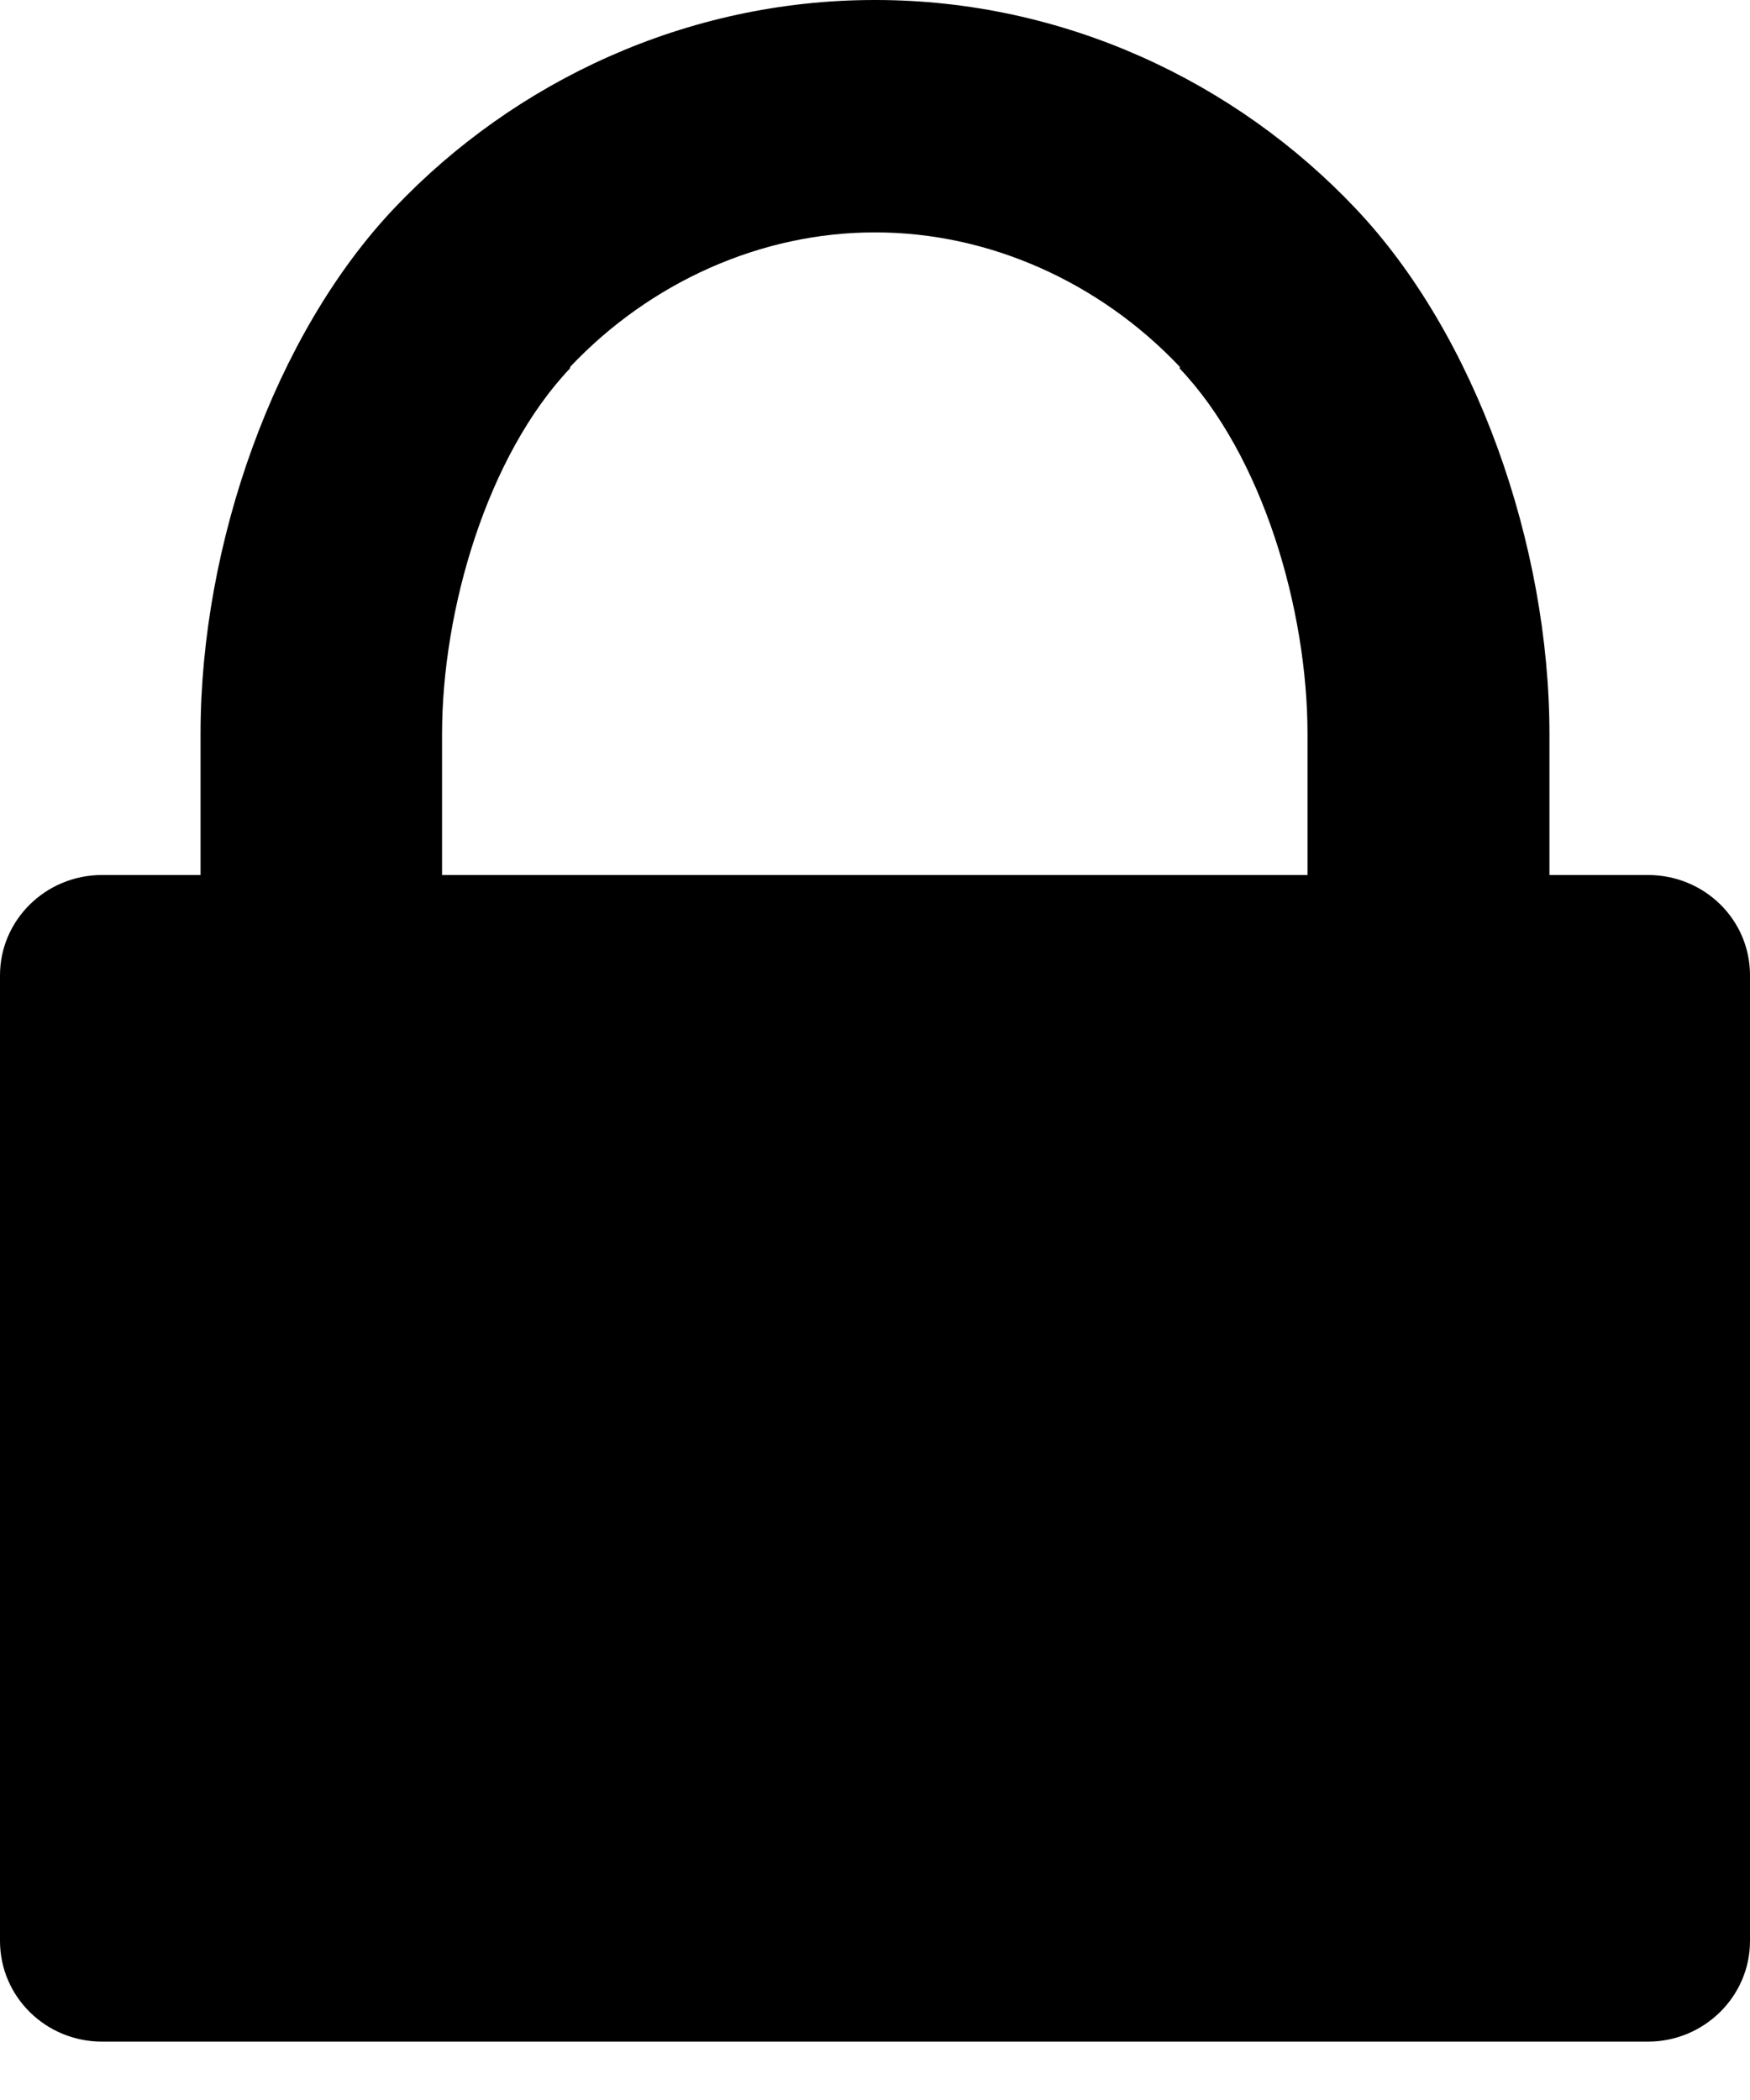 <?xml version="1.0" encoding="UTF-8"?>
<svg width="20px" height="24px" viewBox="0 0 20 24" version="1.1" xmlns="http://www.w3.org/2000/svg" xmlns:xlink="http://www.w3.org/1999/xlink">
    <!-- Generator: Sketch 48.2 (47327) - http://www.bohemiancoding.com/sketch -->
    <title>locked</title>
    <desc>Created with Sketch.</desc>
    <defs></defs>
    <g id="Page-1" stroke="none" stroke-width="1" fill="none" fill-rule="evenodd">
        <g id="locked" fill="#000000" fill-rule="nonzero">
            <path d="M1.167,23.333 L18.833,23.333 C19.474,23.333 20,22.818 20,22.182 L20,11.146 C20,10.51 19.479,10 18.833,10 L17.708,10 L17.708,8.391 C17.708,6.229 16.865,3.828 15.49,2.38 C14.12,0.932 12.156,0 10.005,0 L10,0 L9.995,0 C7.844,0 5.88,0.932 4.51,2.375 C3.135,3.823 2.292,6.224 2.292,8.385 L2.292,10 L1.302,10 L1.167,10 C0.521,10 0,10.516 0,11.146 L0,22.182 C0,22.818 0.521,23.333 1.167,23.333 Z M5.052,8.391 C5.052,6.969 5.568,5.208 6.516,4.208 L6.516,4.193 C7.432,3.224 8.698,2.656 9.995,2.656 L10,2.656 L10.005,2.656 C11.302,2.656 12.568,3.224 13.484,4.193 L13.484,4.203 L13.479,4.208 C14.432,5.208 14.943,6.969 14.943,8.391 L14.943,10 L14.031,10 L5.958,10 L5.052,10 L5.052,8.391 Z" id="Shape"></path>
        </g>
    </g>
</svg>